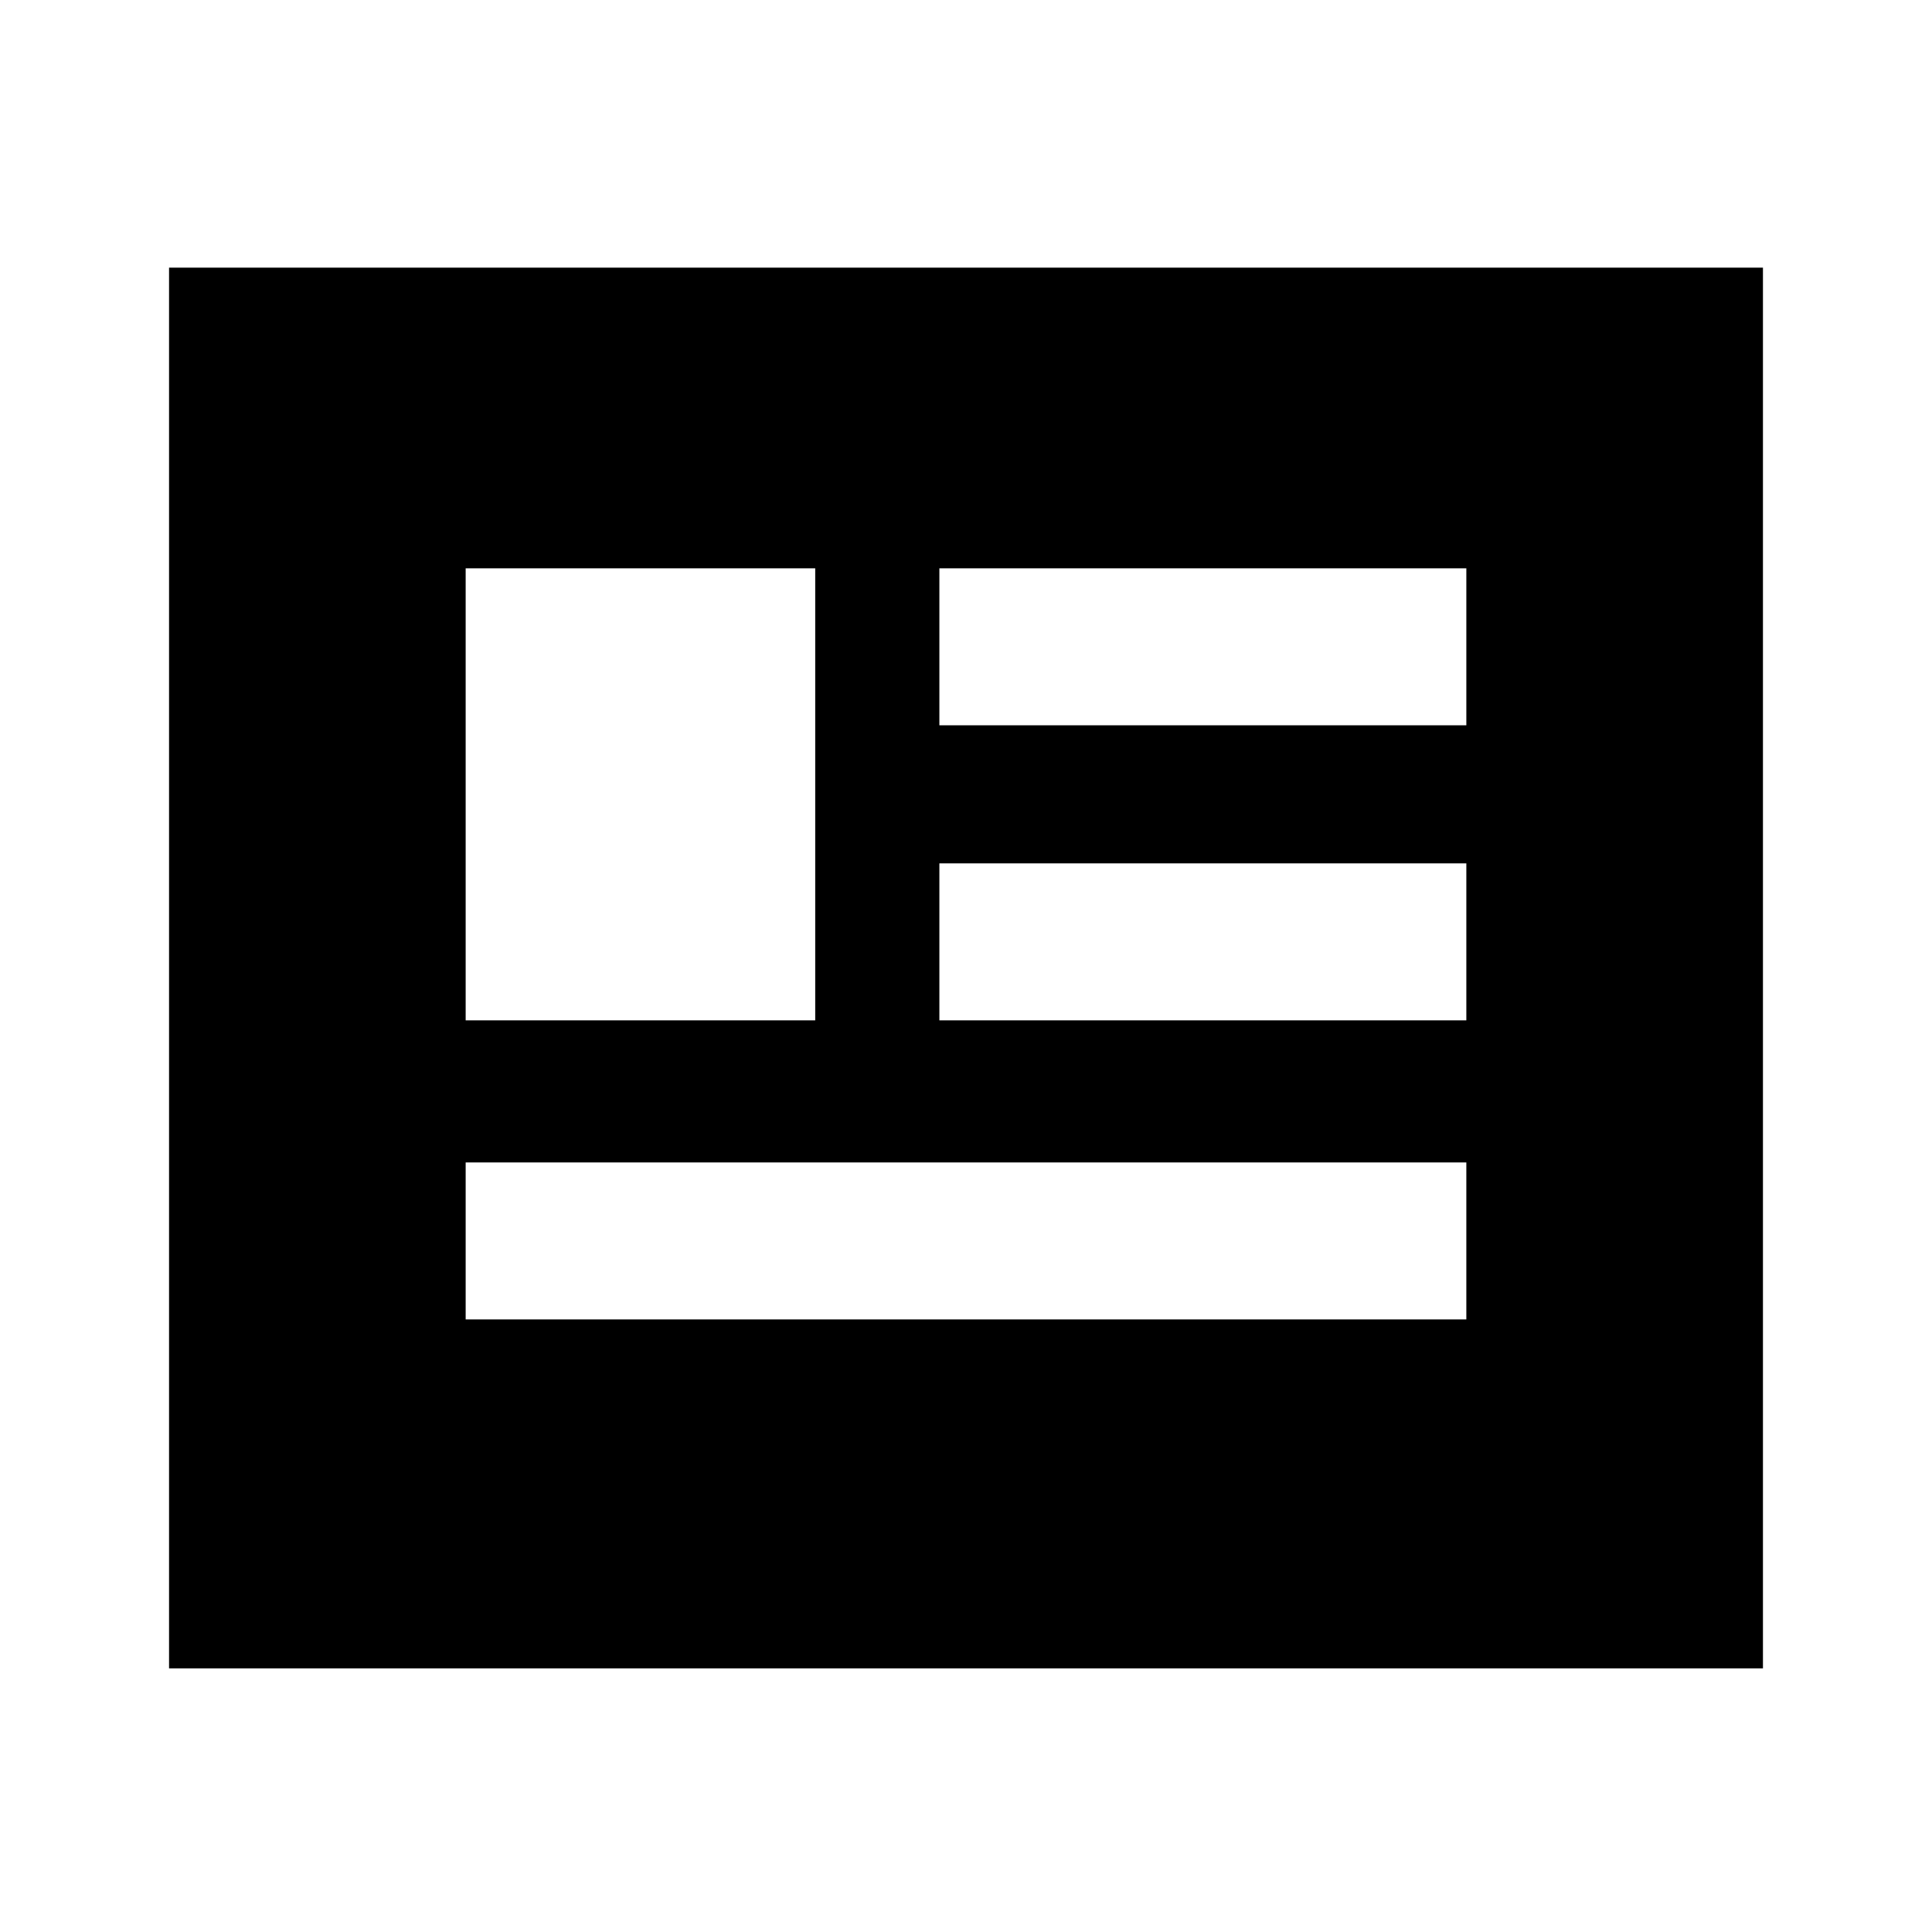 <svg xmlns="http://www.w3.org/2000/svg" height="20" viewBox="0 -960 960 960" width="20"><path d="M84.001-131.001v-695.998H876v695.998H84.001Zm147.385-173.385h497.228v-77.998H231.386v77.998Zm0-148.615h173.691v-224.613H231.386v224.613Zm235.384 0h261.844v-77.998H466.77v77.998Zm0-146.615h261.844v-77.998H466.77v77.998Z"/></svg>